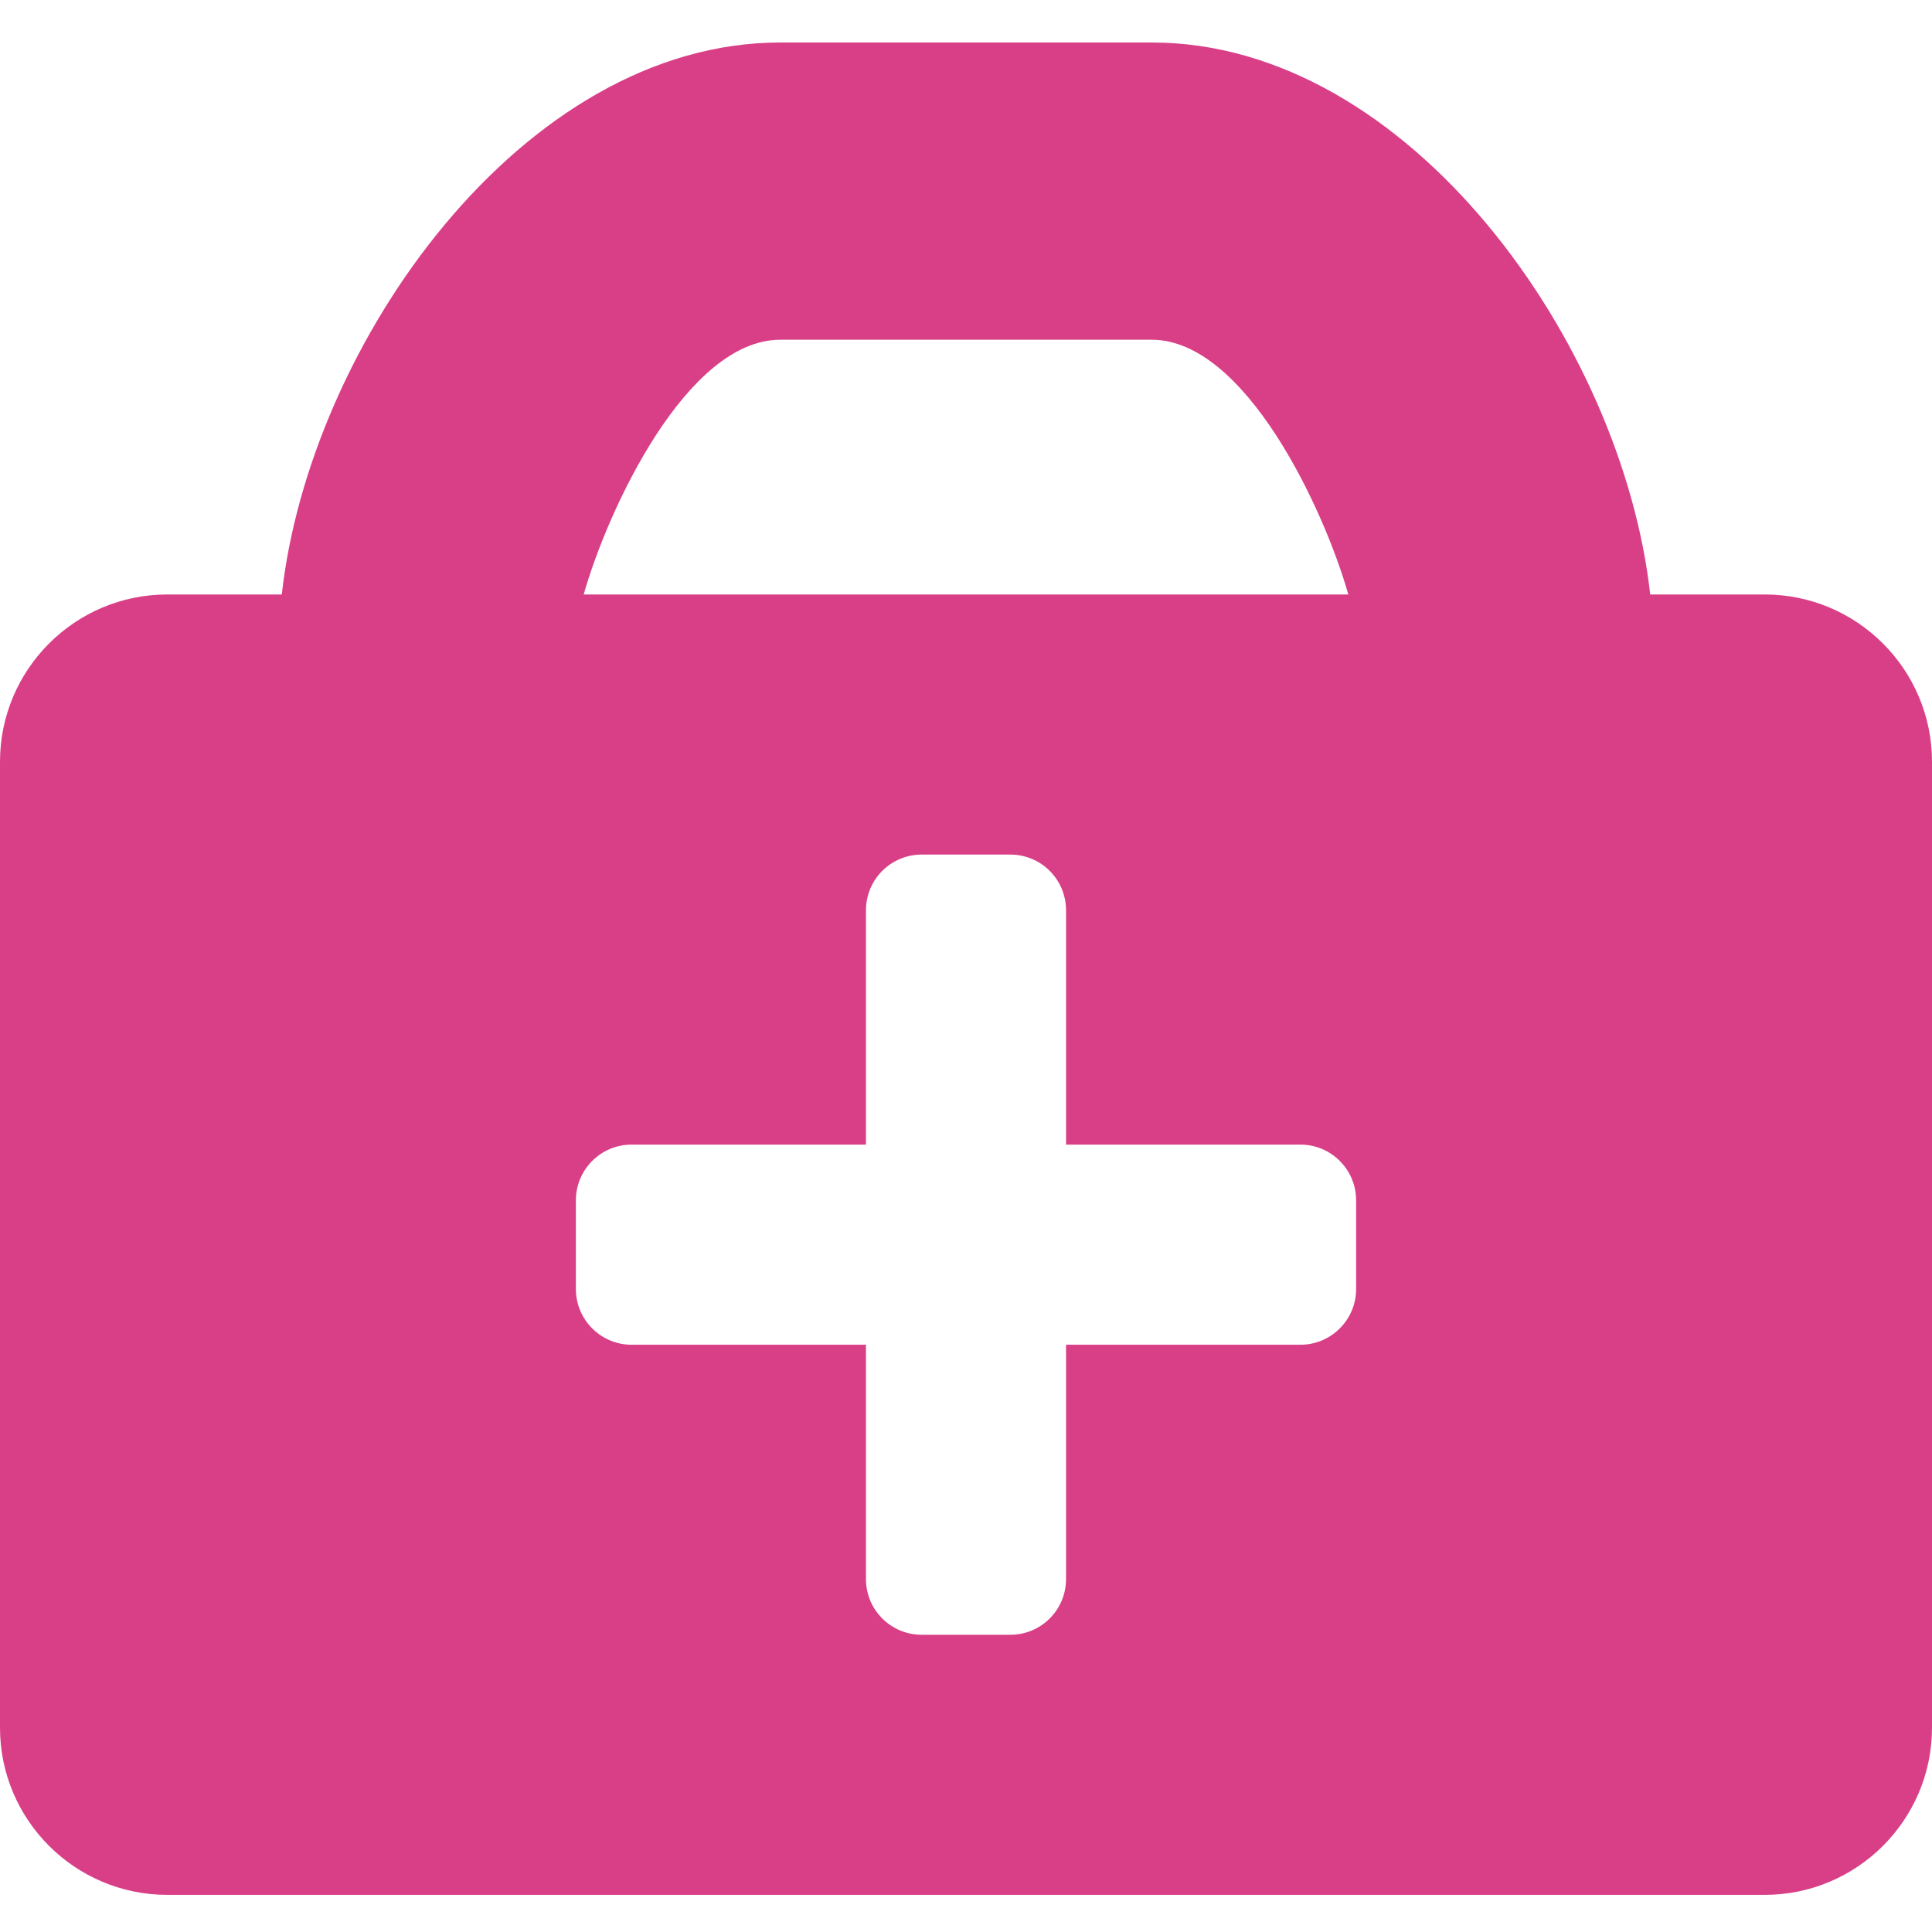 <svg width="27" height="27" viewBox="0 0 27 27" fill="none" xmlns="http://www.w3.org/2000/svg">
<g clip-path="url(#clip0)">
<path d="M24.663 8.308H23.062C22.674 4.808 19.698 0.594 16.096 0.594H10.904C7.302 0.594 4.326 4.808 3.938 8.308H2.337C1.048 8.308 0 9.356 0 10.645V24.145C0 25.433 1.048 26.481 2.337 26.481H24.663C25.952 26.481 27 25.433 27 24.145V10.645C27 9.356 25.952 8.308 24.663 8.308ZM10.904 4.748H16.096C17.401 4.748 18.503 7.111 18.843 8.308H8.157C8.497 7.111 9.599 4.748 10.904 4.748ZM18.952 18.014C18.952 18.444 18.603 18.793 18.173 18.793H14.898V22.068C14.898 22.498 14.55 22.846 14.12 22.846H12.88C12.45 22.846 12.102 22.498 12.102 22.068V20.653V18.793H8.827C8.397 18.793 8.048 18.444 8.048 18.014V16.775C8.048 16.345 8.397 15.996 8.827 15.996H12.102V12.722C12.102 12.291 12.45 11.943 12.88 11.943H14.12C14.55 11.943 14.898 12.291 14.898 12.722V15.996H18.173C18.603 15.996 18.952 16.345 18.952 16.775V18.014Z" fill="#D93F87"/>
</g>
<defs>
<clipPath id="clip0">
<rect width="27" height="27" fill="white"/>
</clipPath>
</defs>
</svg>
